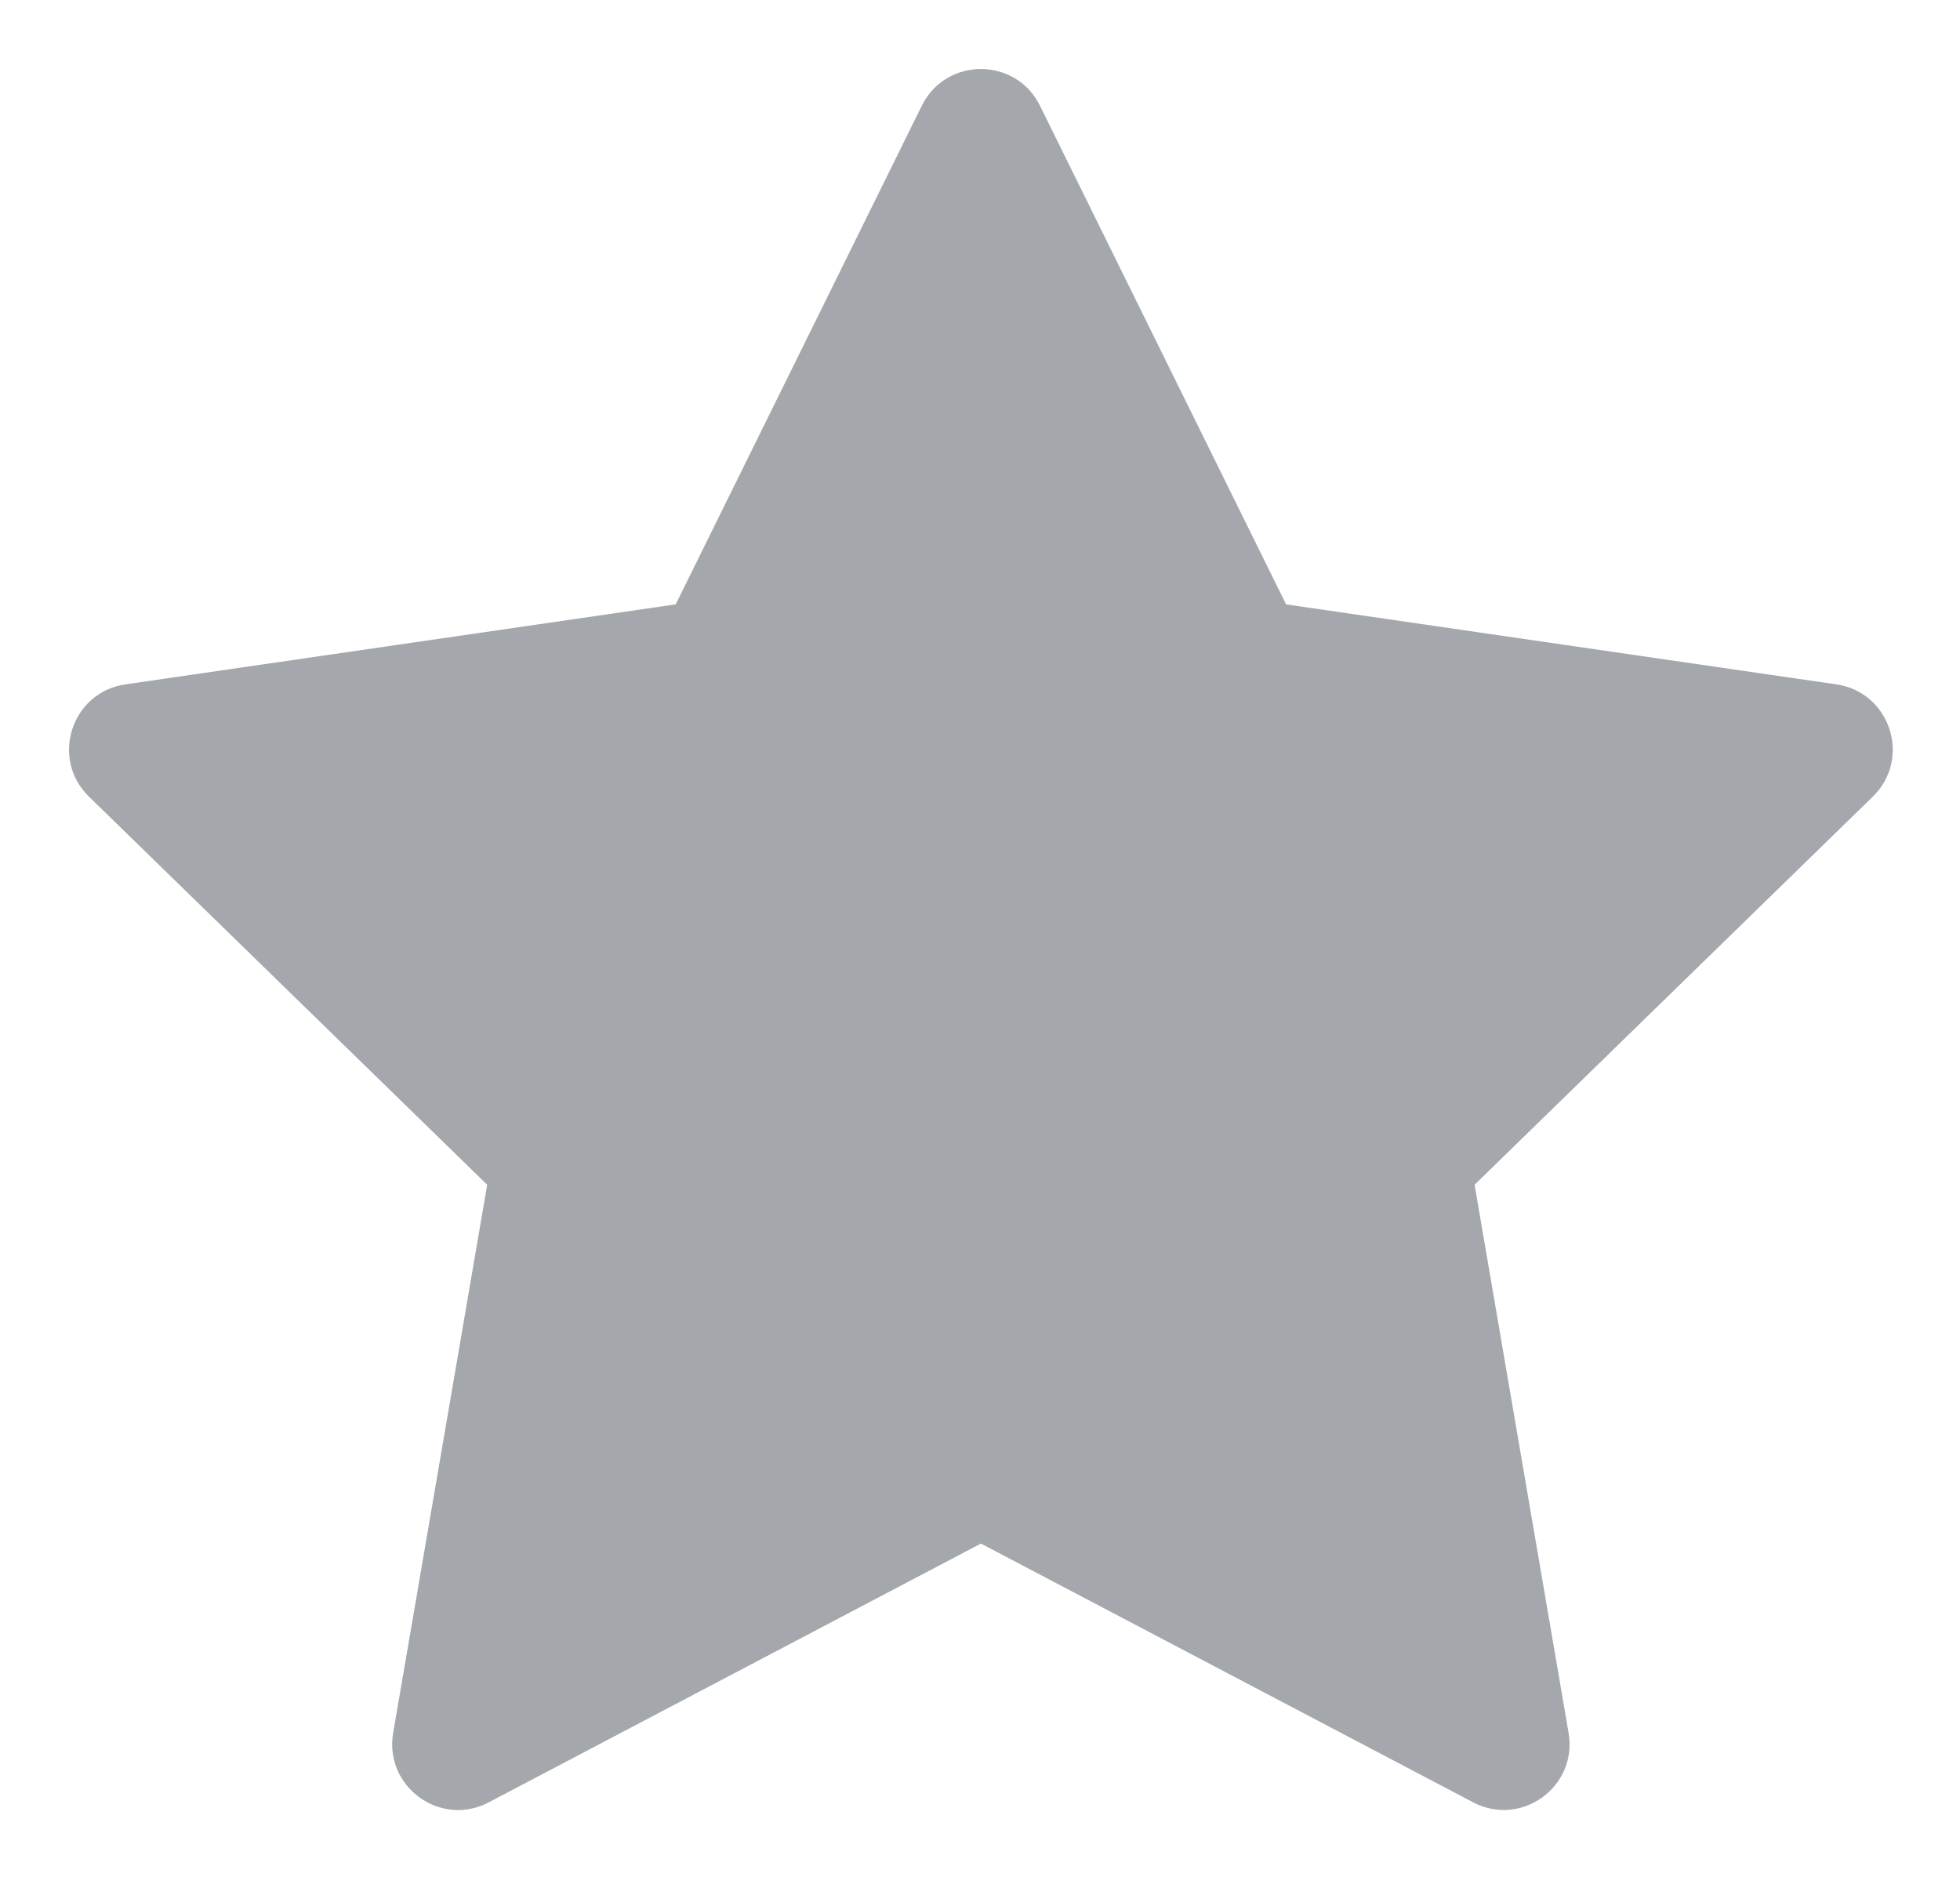 <svg viewBox="107 3340 142 136" xmlns="http://www.w3.org/2000/svg"><path d="m182.344 3347.658 17.831 36.125 39.867 5.796c3.91.57 5.471 5.375 2.643 8.131l-28.853 28.12 6.811 39.71c.667 3.899-3.423 6.865-6.919 5.028l-35.657-18.745-35.662 18.75c-3.496 1.838-7.586-1.134-6.92-5.032l6.812-39.711-28.853-28.12c-2.828-2.756-1.267-7.567 2.643-8.131l39.867-5.796 17.831-36.125c1.754-3.544 6.81-3.544 8.559 0Z" fill="#a4a7ab"/></svg>